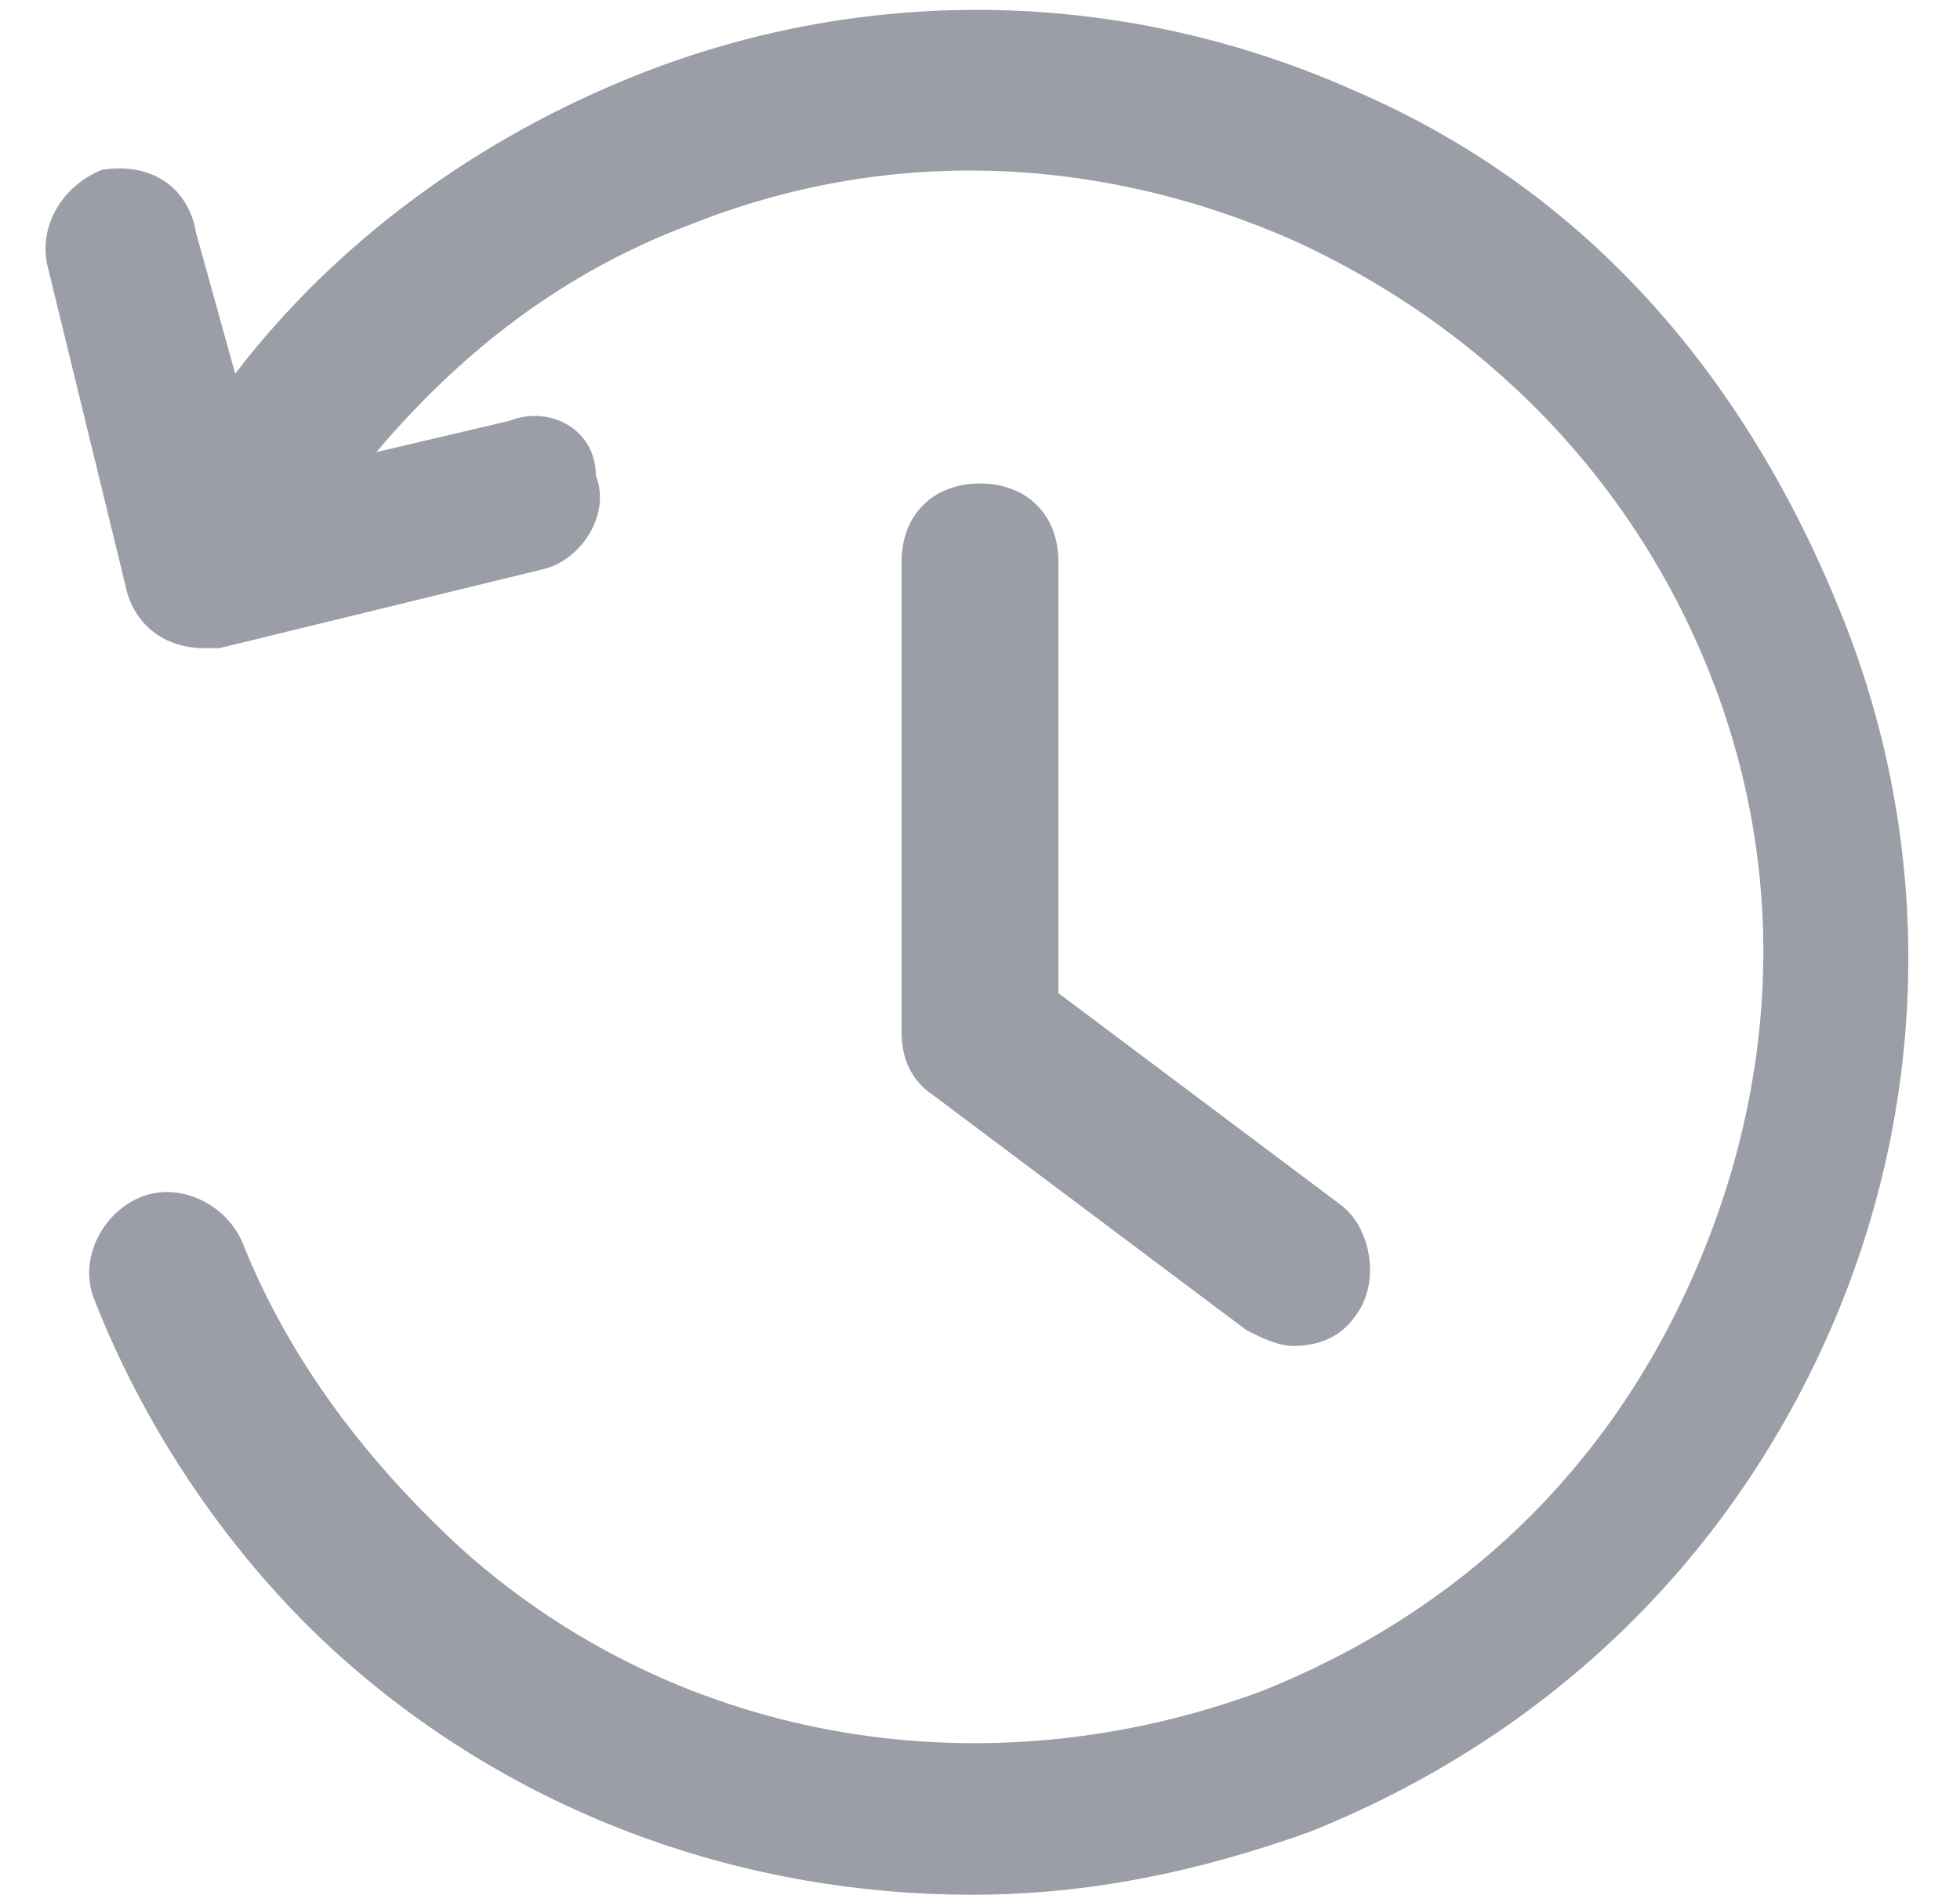 <?xml version="1.0" encoding="UTF-8"?>
<svg width="30px" height="29px" viewBox="0 0 30 29" version="1.1" xmlns="http://www.w3.org/2000/svg" xmlns:xlink="http://www.w3.org/1999/xlink">
    <!-- Generator: Sketch 50.2 (55047) - http://www.bohemiancoding.com/sketch -->
    <title>Group</title>
    <desc>Created with Sketch.</desc>
    <defs></defs>
    <g id="Page-1" stroke="none" stroke-width="0.5" fill="#9b9ea6" fill-rule="evenodd">
        <g id="18.3-History-tab-(open)" transform="translate(-236, -364)" fill="#9b9ea6" fill-rule="nonzero">
            <g id="Group" transform="translate(211, 83)">
                <g id="Window">
                    <g id="Group-3-Copy" transform="translate(0, 262)">
                        <g id="noun_923277_cc" transform="translate(25, 19)">
                            <g id="Group">
                                <path d="M20.76,1.4 C17.28,-0.16 13.32,-0.28 9.72,1.16 C7.32,2.12 5.16,3.68 3.6,5.72 L3,3.56 C2.88,2.84 2.28,2.48 1.56,2.6 C0.96,2.84 0.6,3.44 0.72,4.04 L1.92,8.96 C2.04,9.56 2.52,9.92 3.12,9.92 C3.24,9.92 3.36,9.92 3.36,9.92 L8.28,8.72 C8.88,8.6 9.36,7.88 9.12,7.28 C9.12,6.56 8.4,6.2 7.8,6.44 L5.76,6.92 C7.08,5.36 8.64,4.16 10.56,3.44 C13.56,2.24 16.8,2.36 19.8,3.68 C22.68,5 24.96,7.28 26.16,10.28 C27.36,13.28 27.24,16.52 25.92,19.52 C24.6,22.52 22.32,24.68 19.32,25.88 C15.12,27.44 10.44,26.72 7.08,23.72 C5.64,22.4 4.44,20.84 3.72,19.04 C3.48,18.44 2.76,18.08 2.16,18.32 C1.56,18.56 1.2,19.28 1.44,19.88 C2.28,22.04 3.72,24.08 5.4,25.52 C8.04,27.8 11.4,29 14.88,29 C16.68,29 18.36,28.64 20.04,28.04 C23.64,26.6 26.4,23.96 27.96,20.48 C29.52,17 29.64,13.04 28.2,9.44 C26.76,5.84 24.36,2.96 20.76,1.4 Z" id="Shape"></path>
                                <path d="M15,7.4 C14.28,7.4 13.8,7.88 13.8,8.6 L13.8,15.8 C13.8,16.16 13.92,16.52 14.28,16.76 L19.08,20.36 C19.32,20.48 19.56,20.6 19.8,20.6 C20.16,20.6 20.52,20.48 20.76,20.12 C21.12,19.64 21,18.8 20.52,18.44 L16.2,15.2 L16.2,8.6 C16.2,7.88 15.72,7.4 15,7.4 Z" id="Shape"></path>
                            </g>
                        </g>
                    </g>
                </g>
            </g>
        </g>
    </g>
</svg>